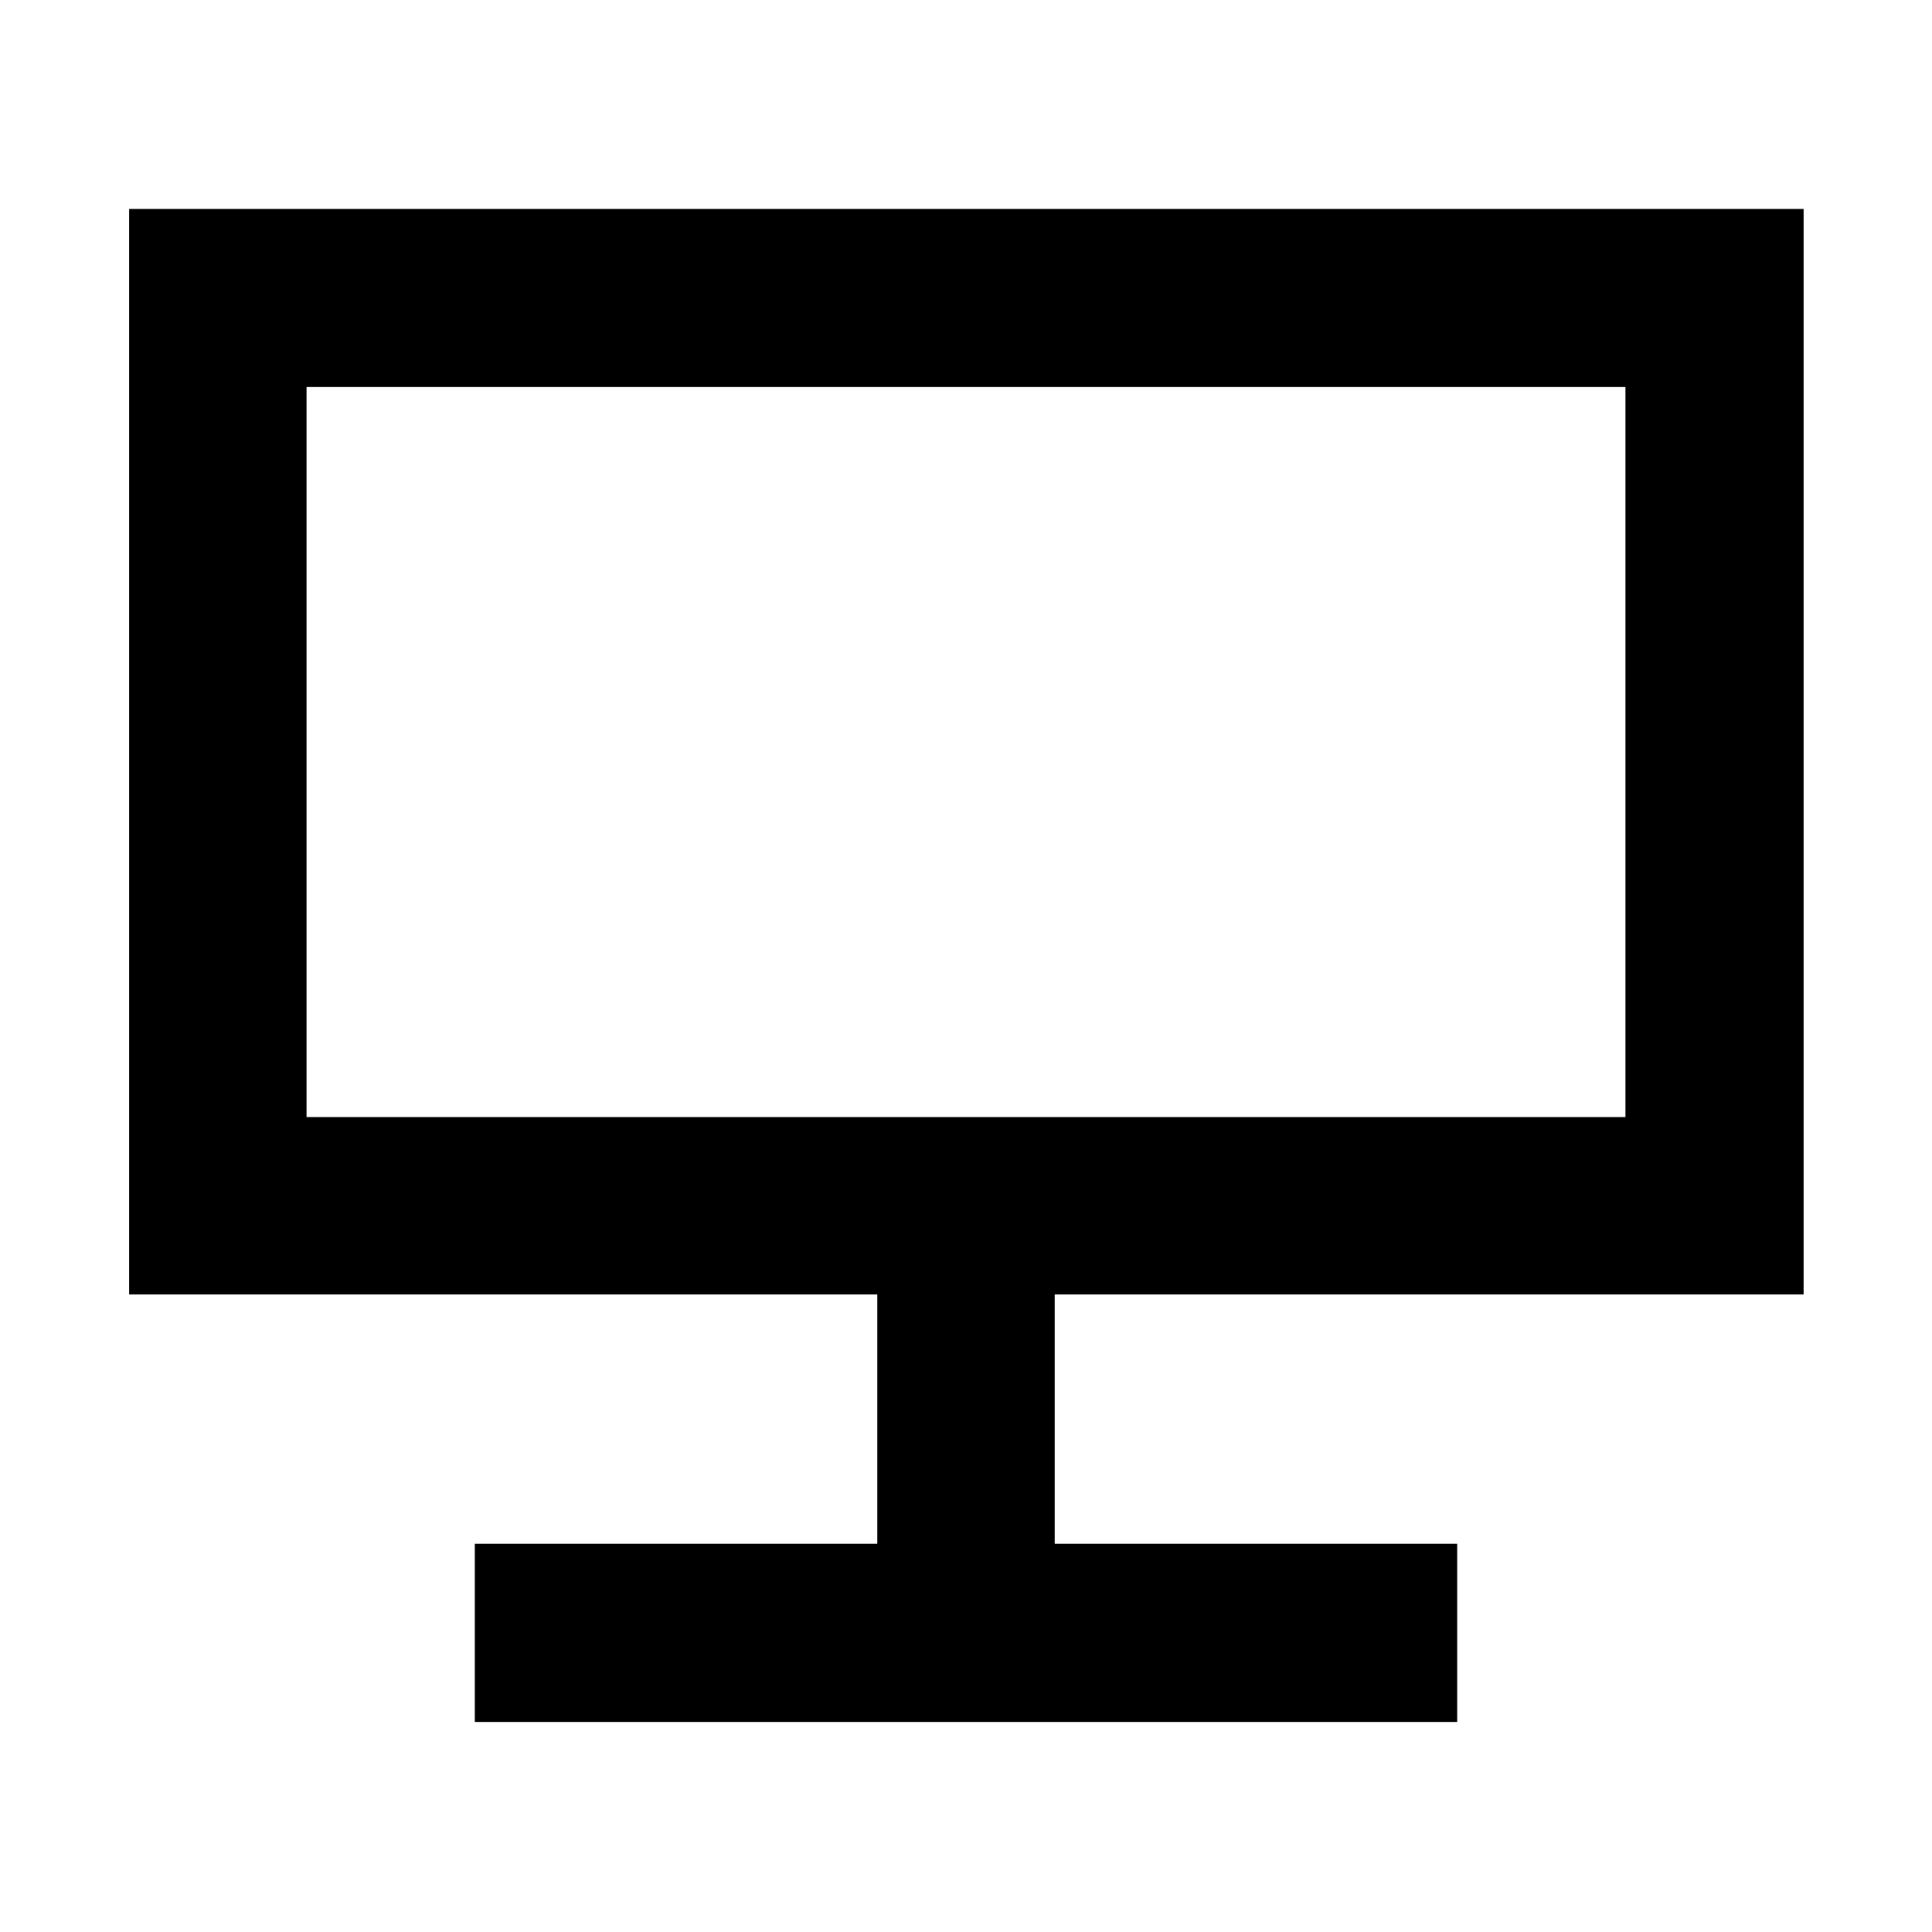 <svg xmlns="http://www.w3.org/2000/svg" height="40" viewBox="0 -960 960 960" width="40"><path d="M235.927-104.362v-88.522h200v-123.913H64.173v-539.407h832.031v539.407H524.073v123.913h200v88.522H235.927Zm-83.608-300.58h655.362v-362.739H152.319v362.739Zm0 0v-362.739 362.739Z"/></svg>